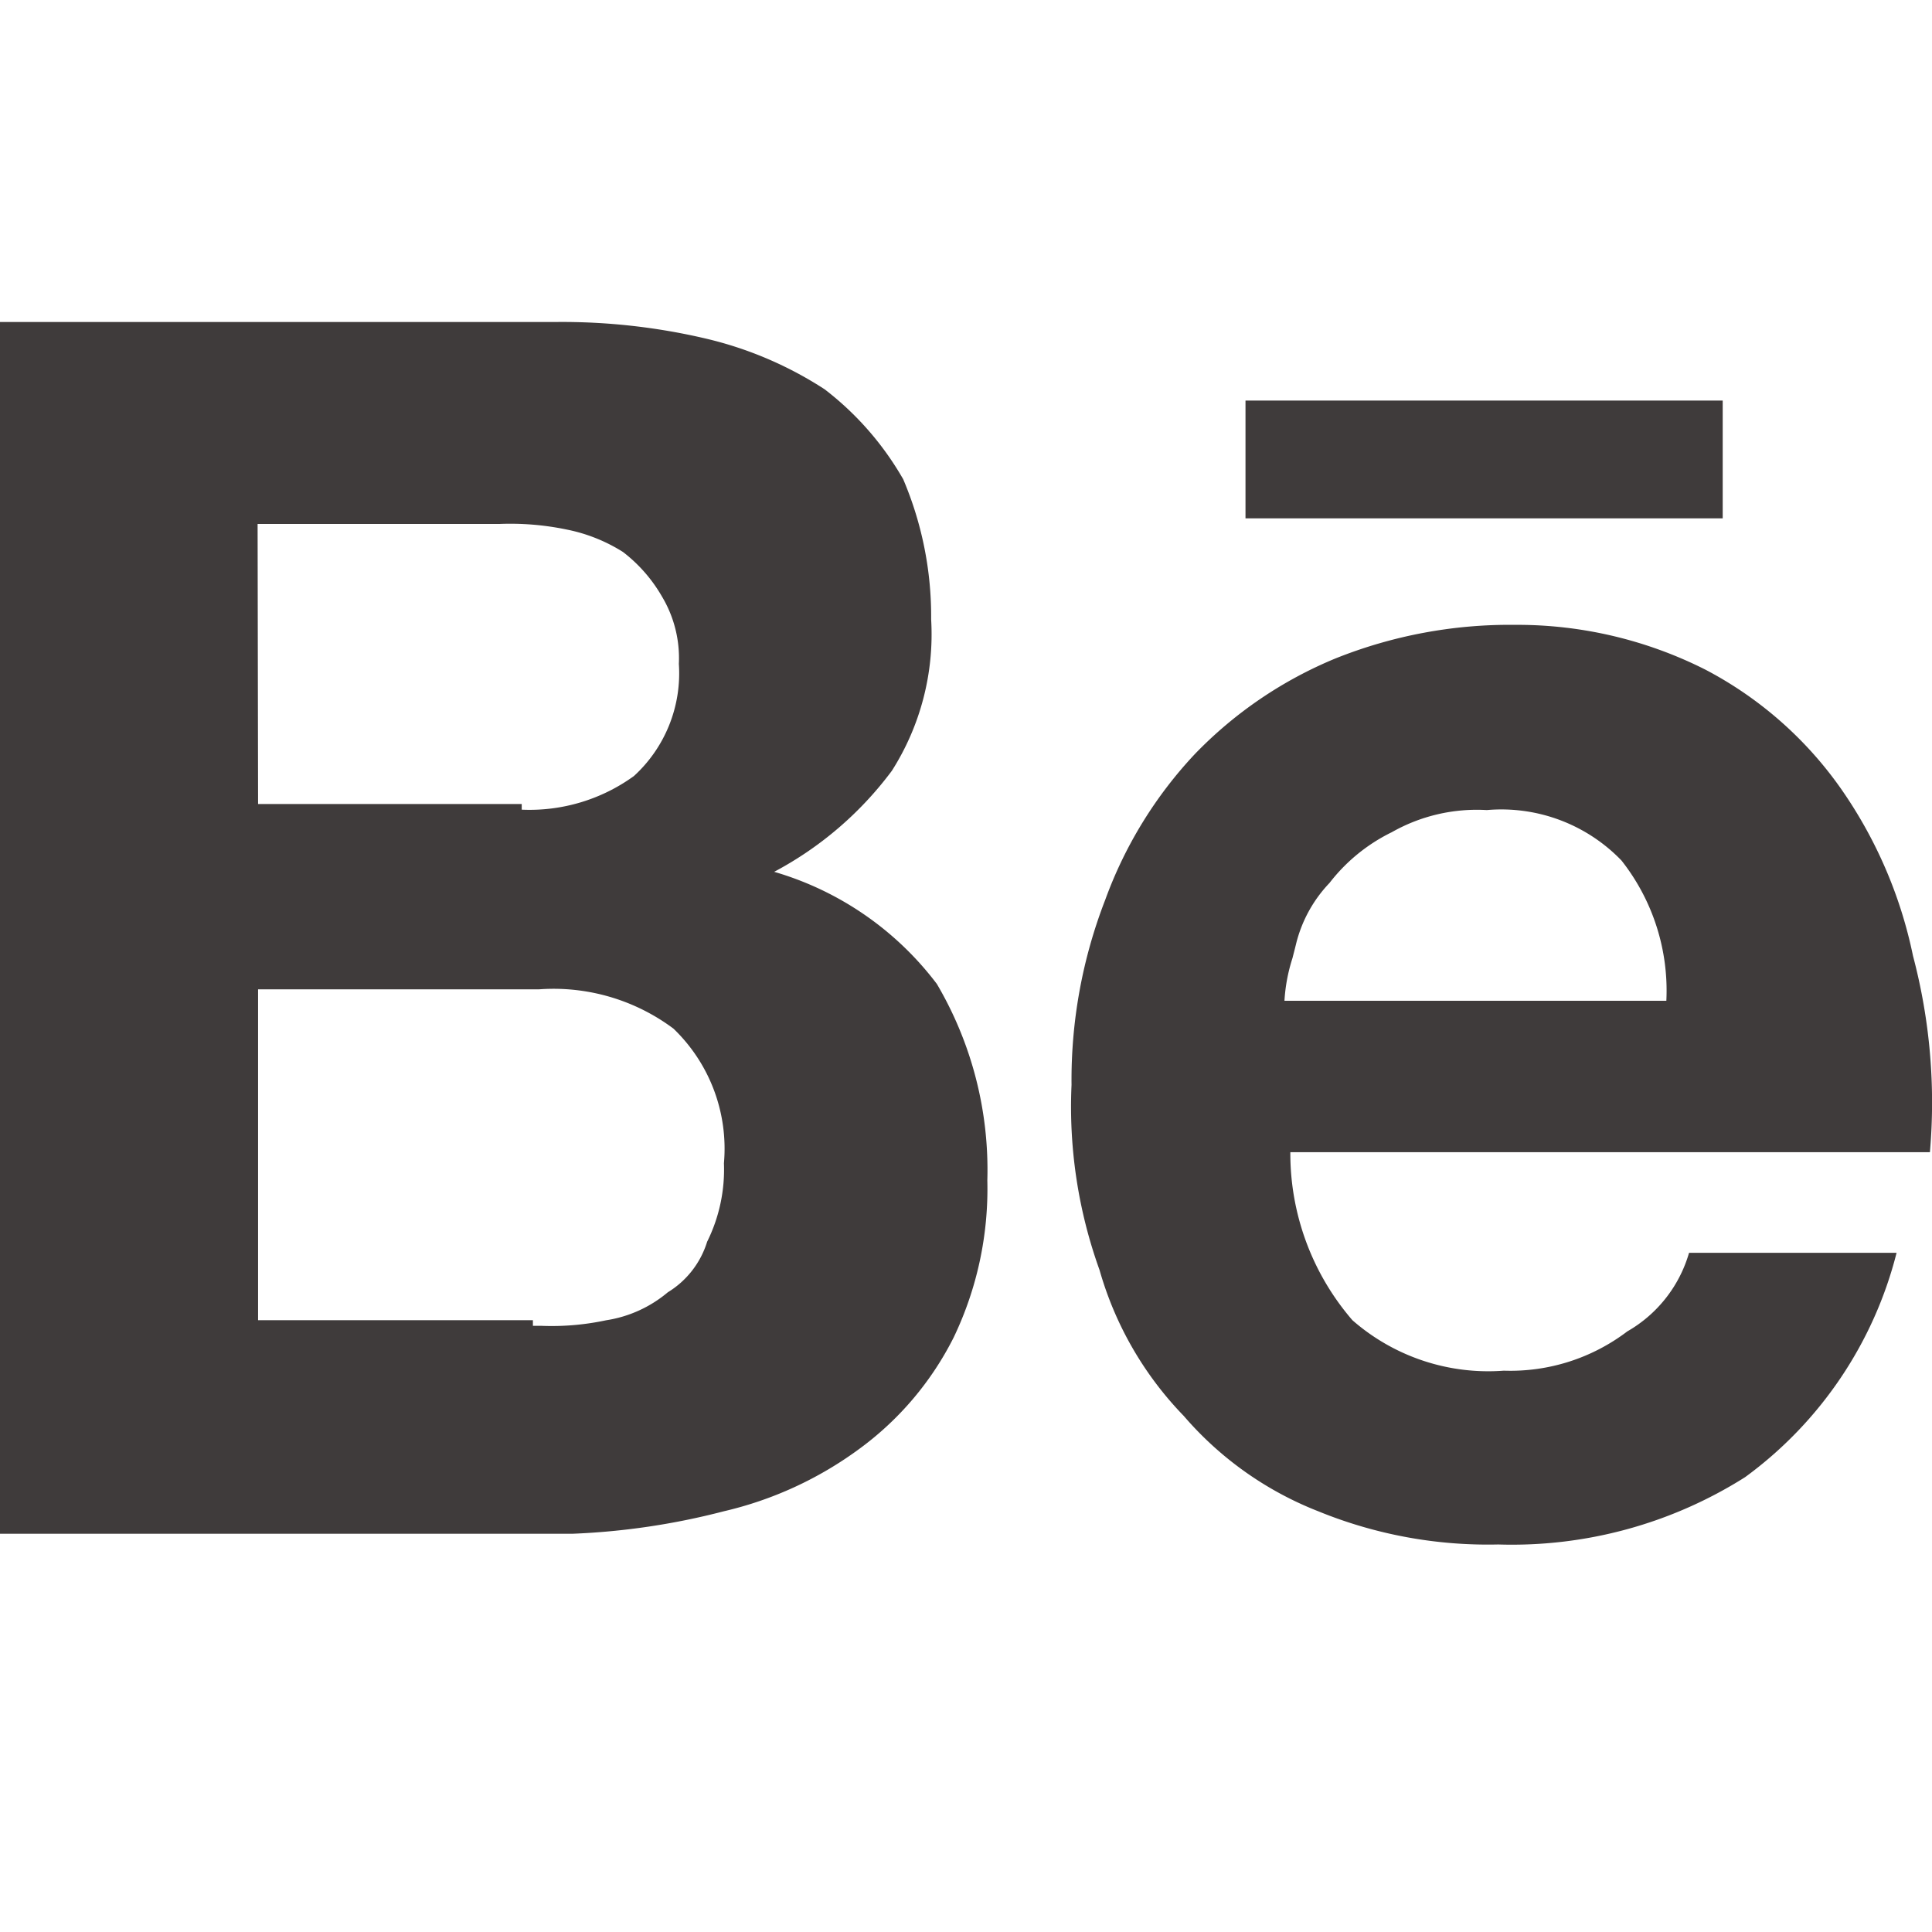 <svg id="Icon_Social_Default_Behance" data-name="Icon/Social/Default/Behance" xmlns="http://www.w3.org/2000/svg" width="24" height="24" viewBox="0 0 24 24">
  <path data-name="Icon Color" d="M16.377,14.774a4.243,4.243,0,0,1-1.672-1.185,4.288,4.288,0,0,1-1.046-1.812,5.989,5.989,0,0,1-.348-2.3,6.183,6.183,0,0,1,.419-2.3,5.276,5.276,0,0,1,1.115-1.812,5.166,5.166,0,0,1,1.741-1.184,5.821,5.821,0,0,1,2.23-.419,5.186,5.186,0,0,1,2.37.557,4.749,4.749,0,0,1,1.673,1.464,5.6,5.6,0,0,1,.905,2.091,7.123,7.123,0,0,1,.21,2.439H16.029A3.171,3.171,0,0,0,16.8,12.4a2.562,2.562,0,0,0,1.881.627,2.4,2.4,0,0,0,1.534-.488,1.653,1.653,0,0,0,.767-.976h2.578a4.958,4.958,0,0,1-1.882,2.787,5.421,5.421,0,0,1-3.066.836A5.568,5.568,0,0,1,16.377,14.774Zm.906-8.433a2.195,2.195,0,0,0-.767.627,1.672,1.672,0,0,0-.418.767c-.014.058-.029.113-.042.166a2.131,2.131,0,0,0-.1.531H20.7a2.611,2.611,0,0,0-.557-1.742,2.072,2.072,0,0,0-1.673-.627A2.14,2.14,0,0,0,17.284,6.341ZM0,15.053V0H6.9A7.809,7.809,0,0,1,8.781.209a4.663,4.663,0,0,1,1.463.627,3.766,3.766,0,0,1,.97,1.107l.005.008a4.347,4.347,0,0,1,.348,1.742,3.159,3.159,0,0,1-.488,1.882A4.384,4.384,0,0,1,9.617,6.83a3.9,3.9,0,0,1,2.021,1.393,4.552,4.552,0,0,1,.627,2.44,4.271,4.271,0,0,1-.418,1.951,3.865,3.865,0,0,1-1.184,1.393,4.587,4.587,0,0,1-1.673.767,8.838,8.838,0,0,1-1.882.279ZM3.206,12.4H6.62v.07h.109a3.231,3.231,0,0,0,.8-.069,1.554,1.554,0,0,0,.767-.348,1.121,1.121,0,0,0,.488-.627,2.021,2.021,0,0,0,.209-.976,2.067,2.067,0,0,0-.627-1.672,2.487,2.487,0,0,0-1.672-.488H3.206Zm0-6.412H6.481v.07a2.211,2.211,0,0,0,1.394-.418,1.729,1.729,0,0,0,.558-1.393,1.491,1.491,0,0,0-.21-.837l0,0a1.876,1.876,0,0,0-.484-.553,2.062,2.062,0,0,0-.7-.279A3.432,3.432,0,0,0,6.2,2.509h-3ZM15.472,2.439V.976H21.4V2.439Z" transform="translate(0 4)" fill="#3f3b3b"/>
</svg>
